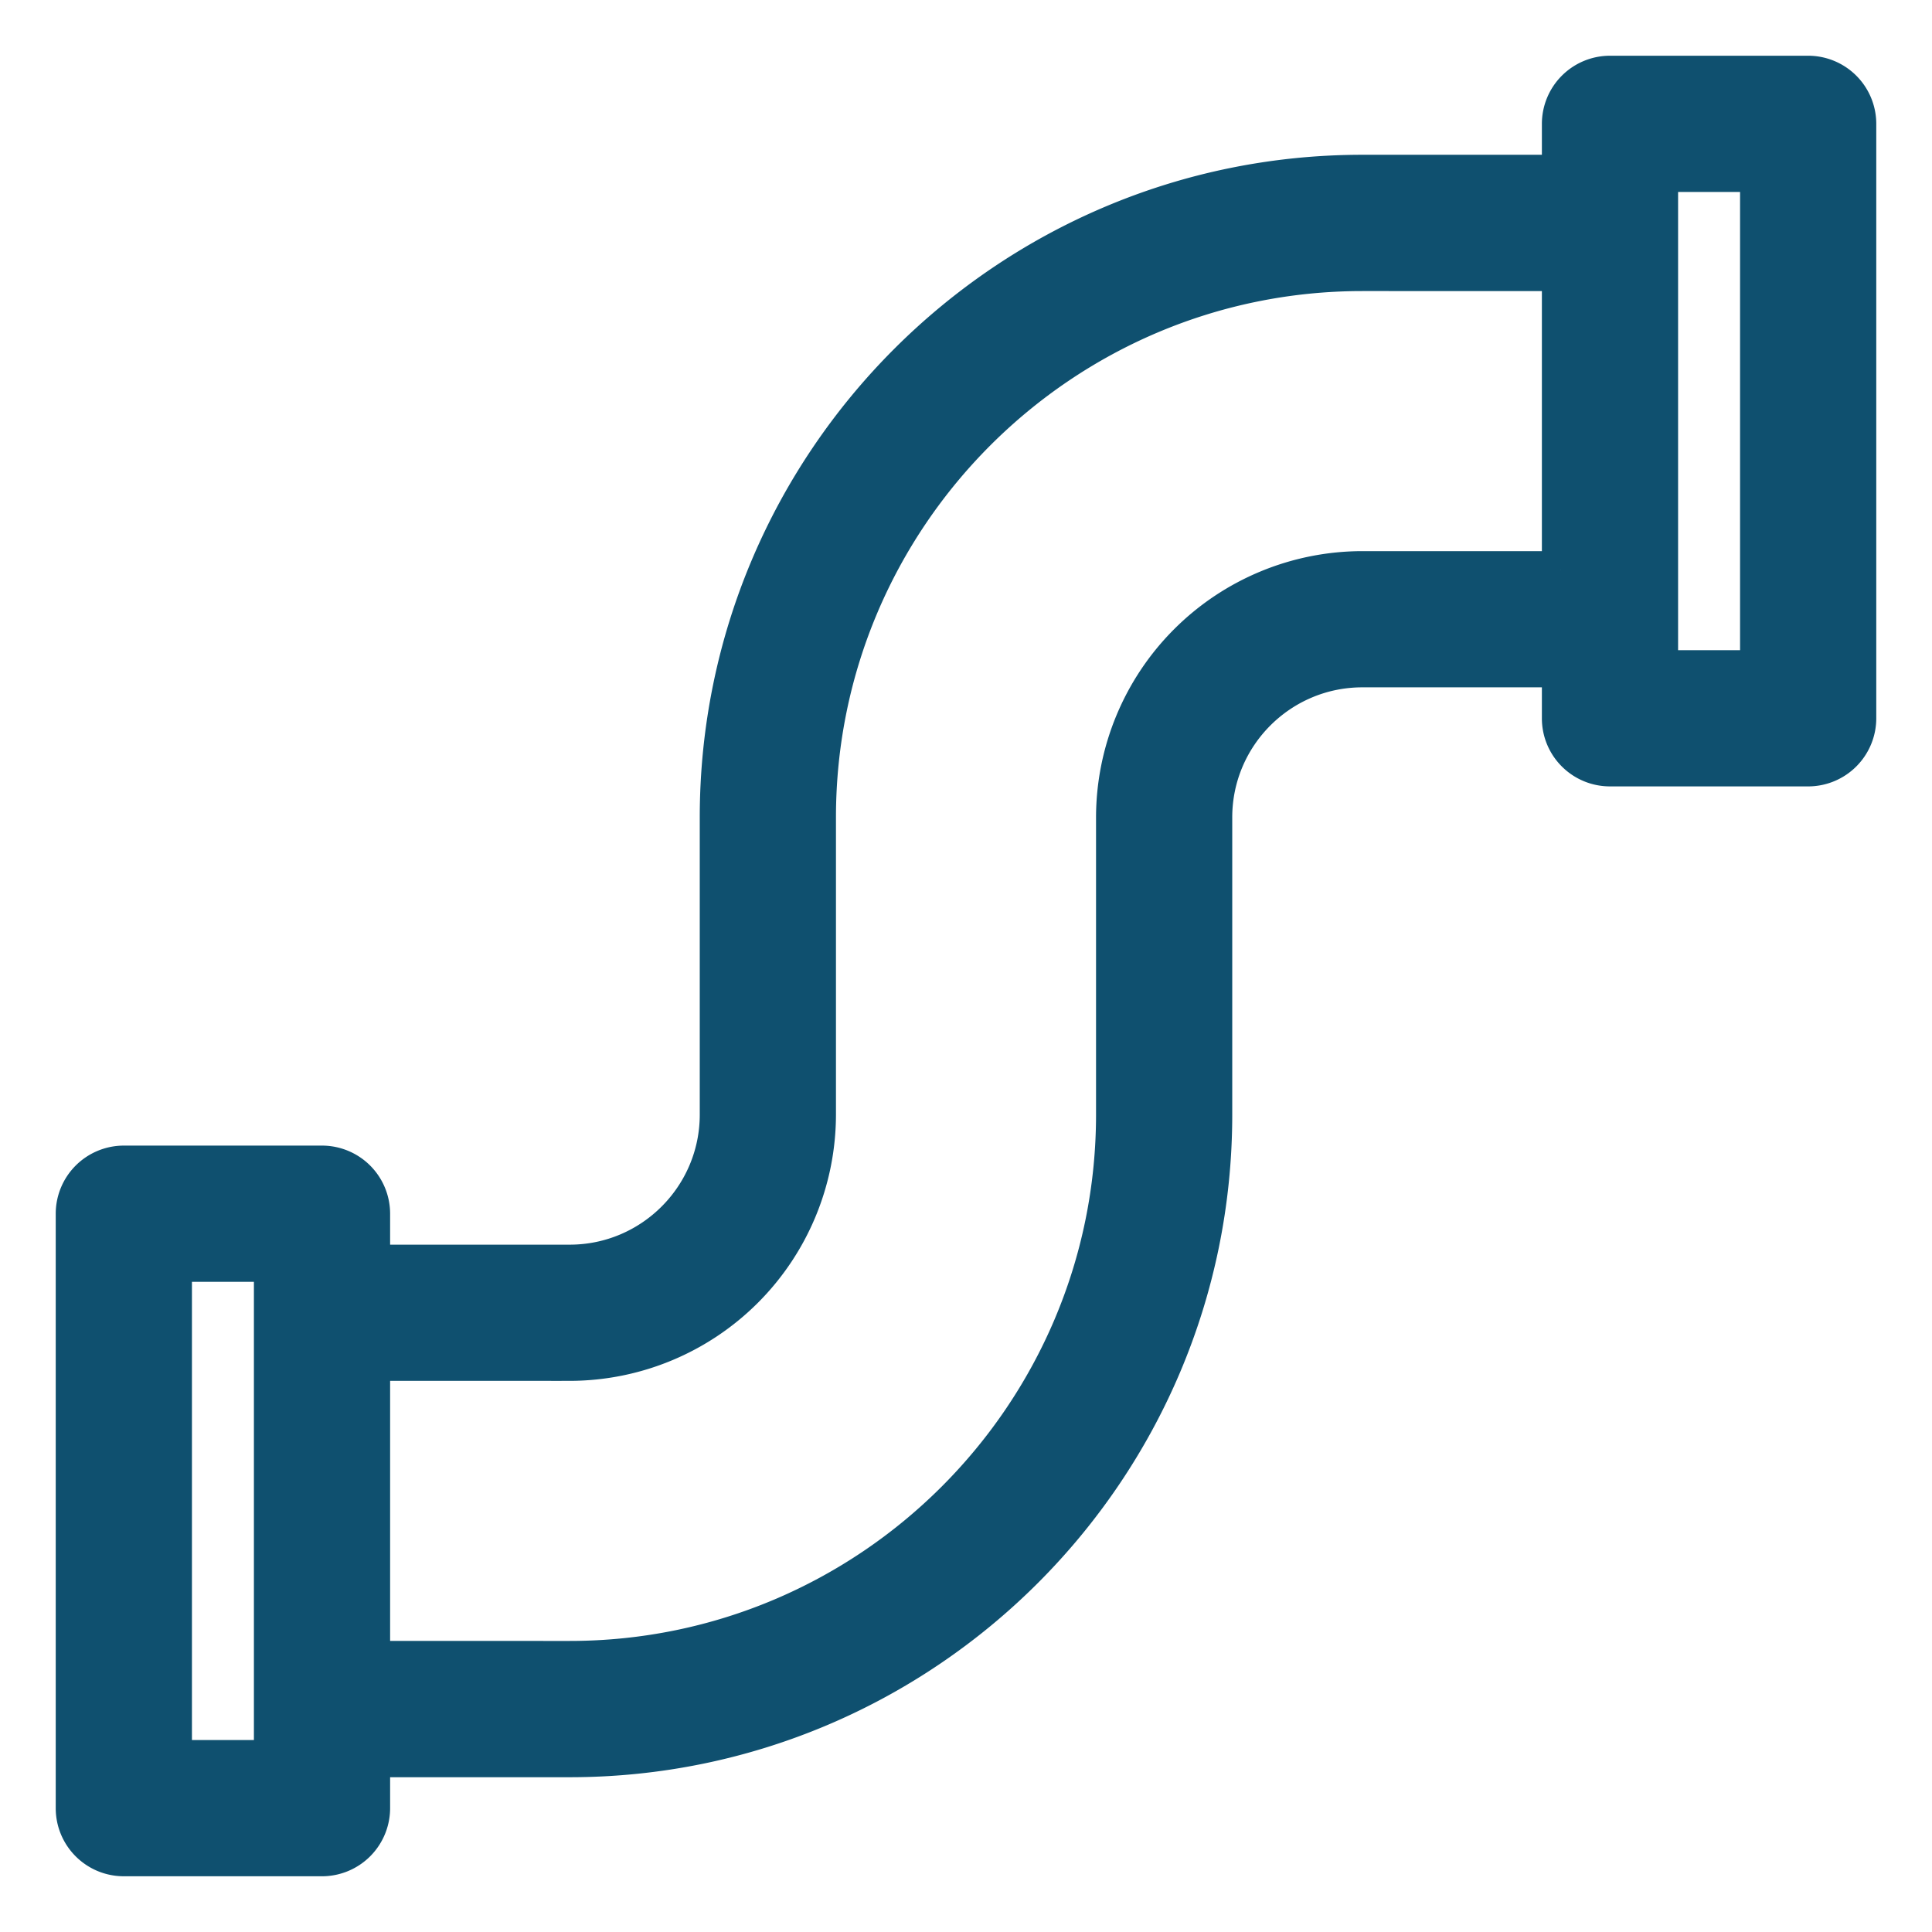 <svg xmlns="http://www.w3.org/2000/svg" width="26" height="26" viewBox="0 0 26 26">
    <path fill="#0F506F" fill-rule="nonzero" stroke="#0F506F" stroke-width=".5" d="M24.333 1h-2.666a.667.667 0 0 0-.667.667v.666h-2.667c-4.778 0-8.666 3.888-8.666 8.667v4c0 1.103-.897 2-2 2H5v-.667a.667.667 0 0 0-.667-.666H1.667a.667.667 0 0 0-.667.666v8c0 .369.298.667.667.667h2.666A.667.667 0 0 0 5 24.333v-.666h2.667c4.778 0 8.666-3.888 8.666-8.667v-4c0-1.103.897-2 2-2H21v.667c0 .368.298.666.667.666h2.666A.667.667 0 0 0 25 9.667v-8A.667.667 0 0 0 24.333 1zM3.667 17.667v6H2.333V17h1.334v.667zM21 7.667h-2.667A3.337 3.337 0 0 0 15 11v4c0 4.043-3.29 7.333-7.333 7.333H5v-4h2.667A3.337 3.337 0 0 0 11 15v-4c0-4.043 3.29-7.333 7.333-7.333H21v4zM23.667 9h-1.334V2.333h1.334V9z"/>
</svg>
